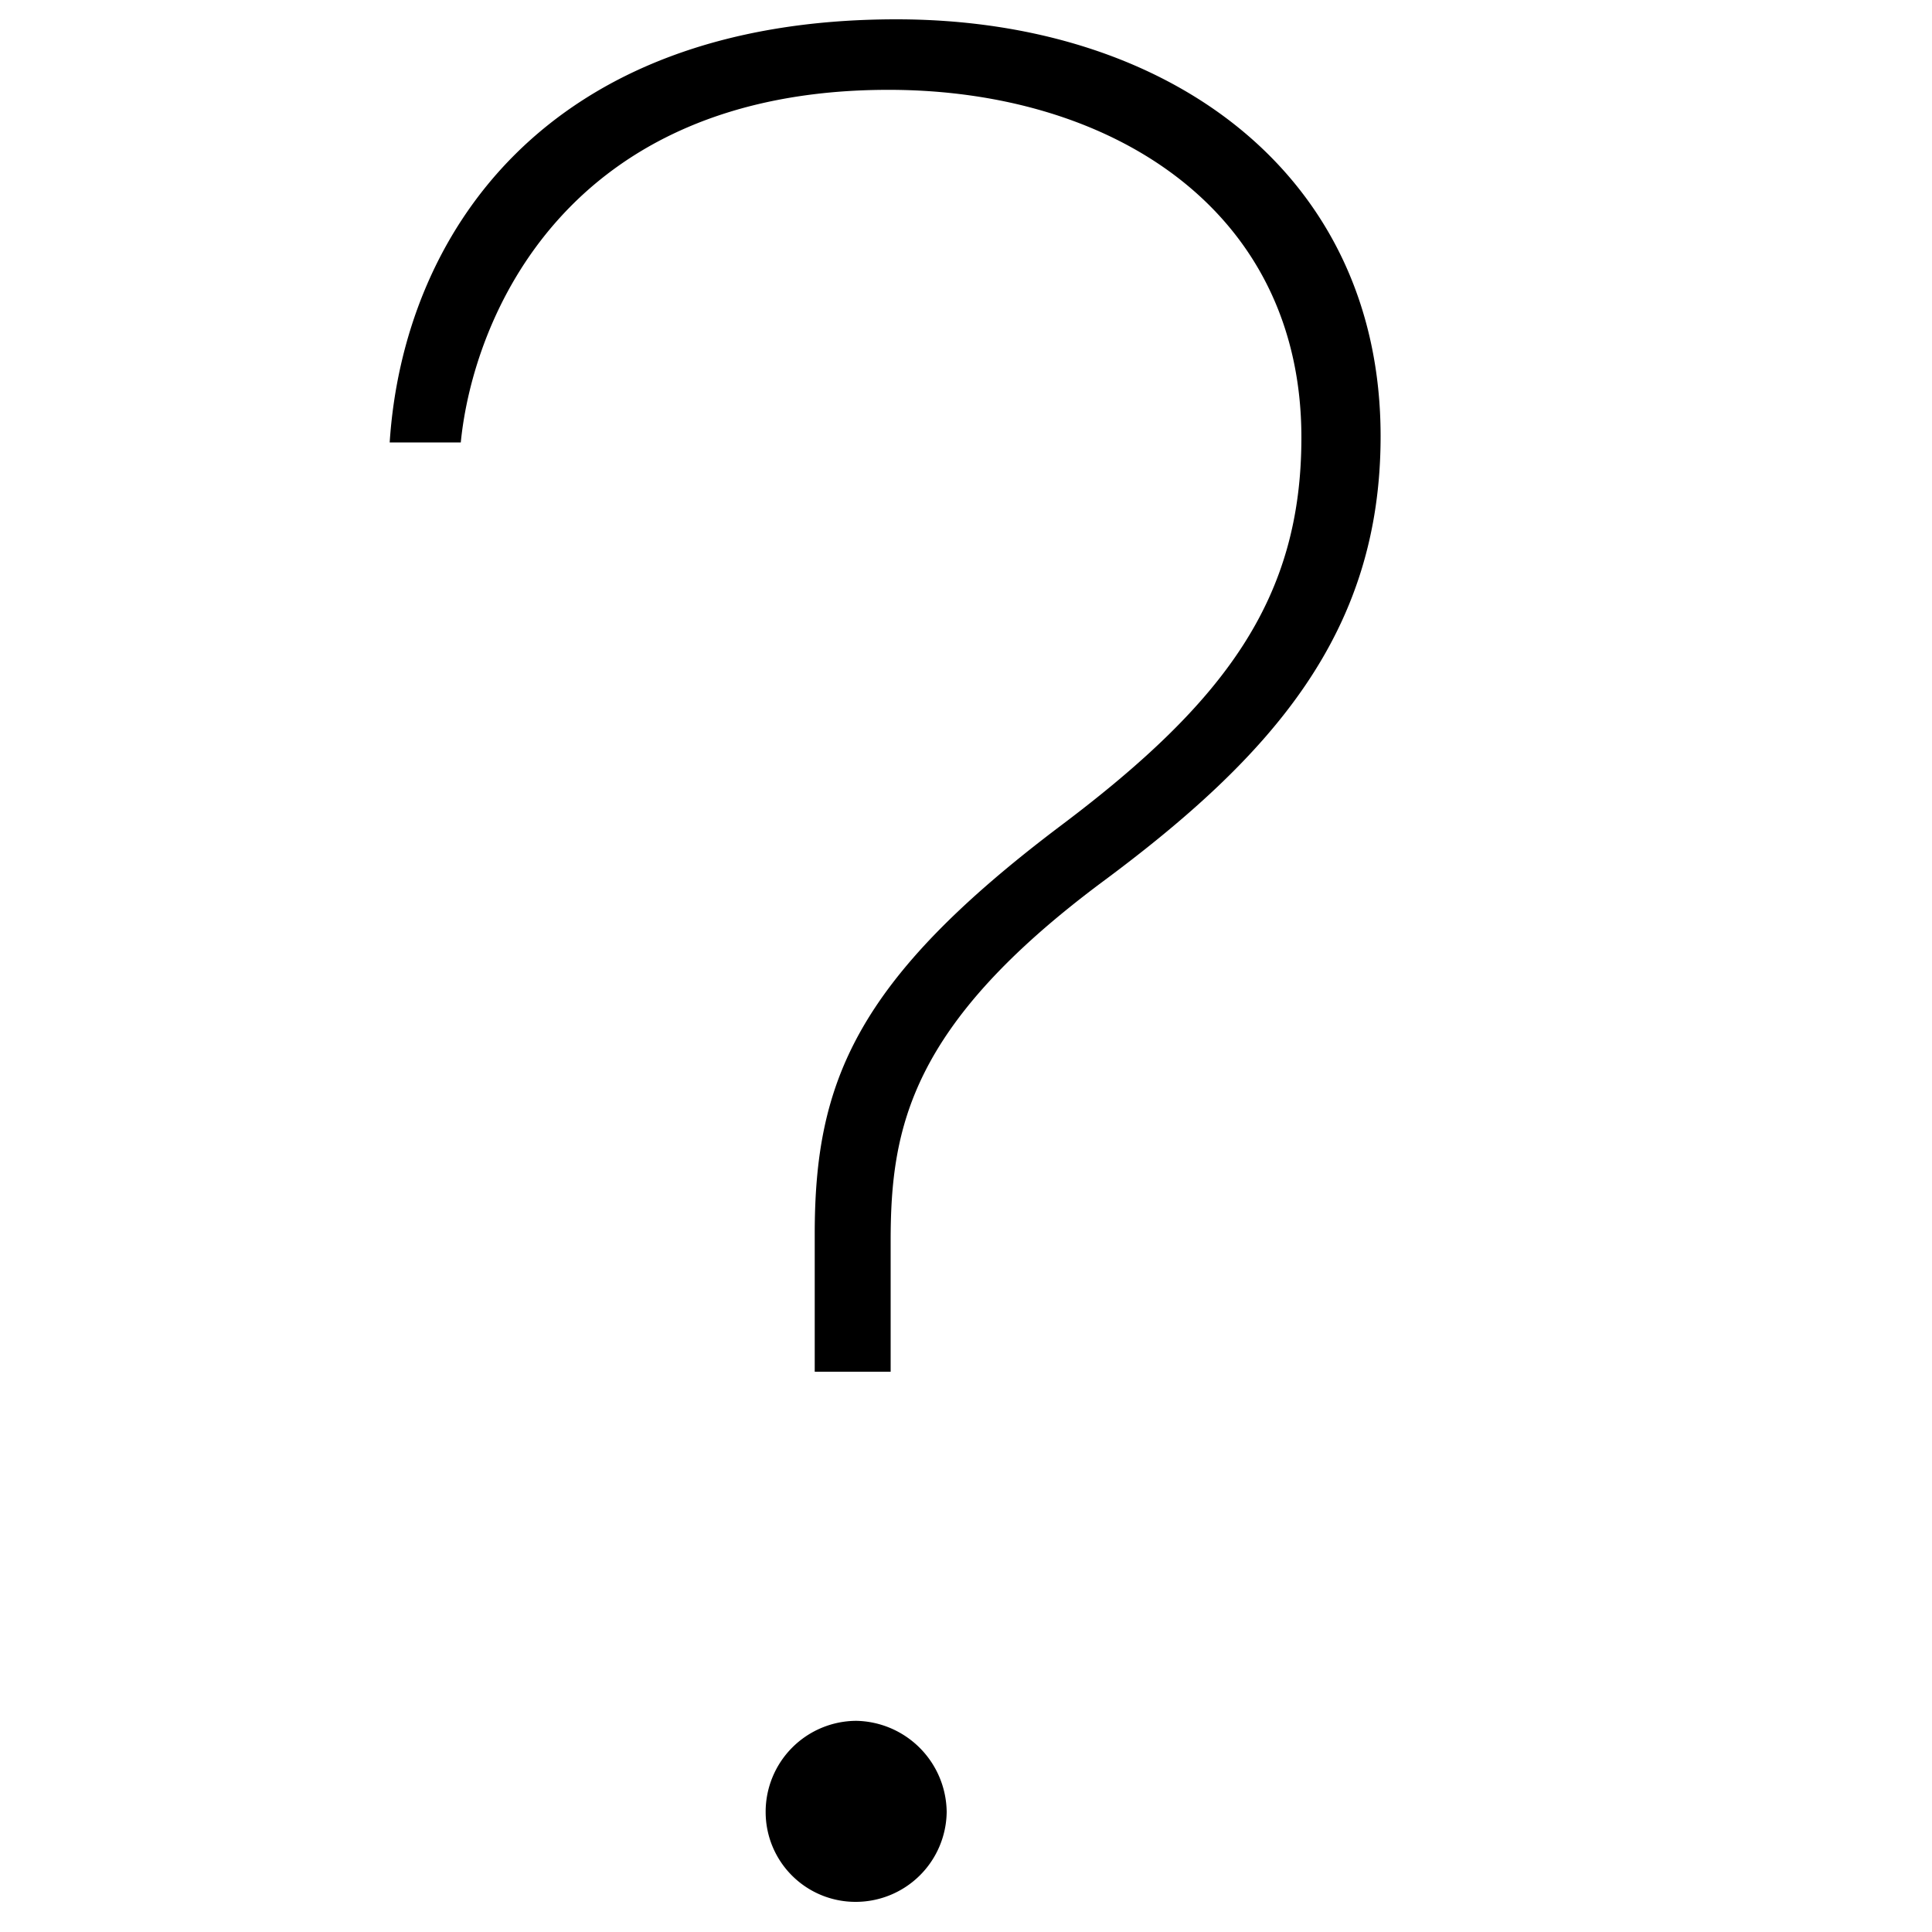 <svg id="Layer_1" data-name="Layer 1" xmlns="http://www.w3.org/2000/svg" viewBox="0 0 100 100"><defs><style>.cls-1{isolation:isolate;}</style></defs><title>Ask</title><g id="Vibrate_on_Ring" data-name="Vibrate on Ring" class="cls-1"><g class="cls-1"><path d="M46.4,1C60.49,1,71.46,9,71.46,22.58,71.46,32.72,65.9,39.1,57,45.69c-9.85,7.36-10.9,12.64-10.9,18.53V71H42.17V63.88c0-7.84,2.08-13.12,12.77-21.17C63.41,36.33,67.36,31,67.36,22.65c0-11.86-9.92-18-21.37-18-16.8,0-21.52,11.94-22.14,18.25H20.17C20.86,12.31,28.08,1,46.4,1ZM44.32,89.07A4.77,4.77,0,0,1,49,93.79a4.71,4.71,0,0,1-4.72,4.65,4.65,4.65,0,0,1-4.65-4.65A4.71,4.71,0,0,1,44.32,89.07Z"/></g></g></svg>